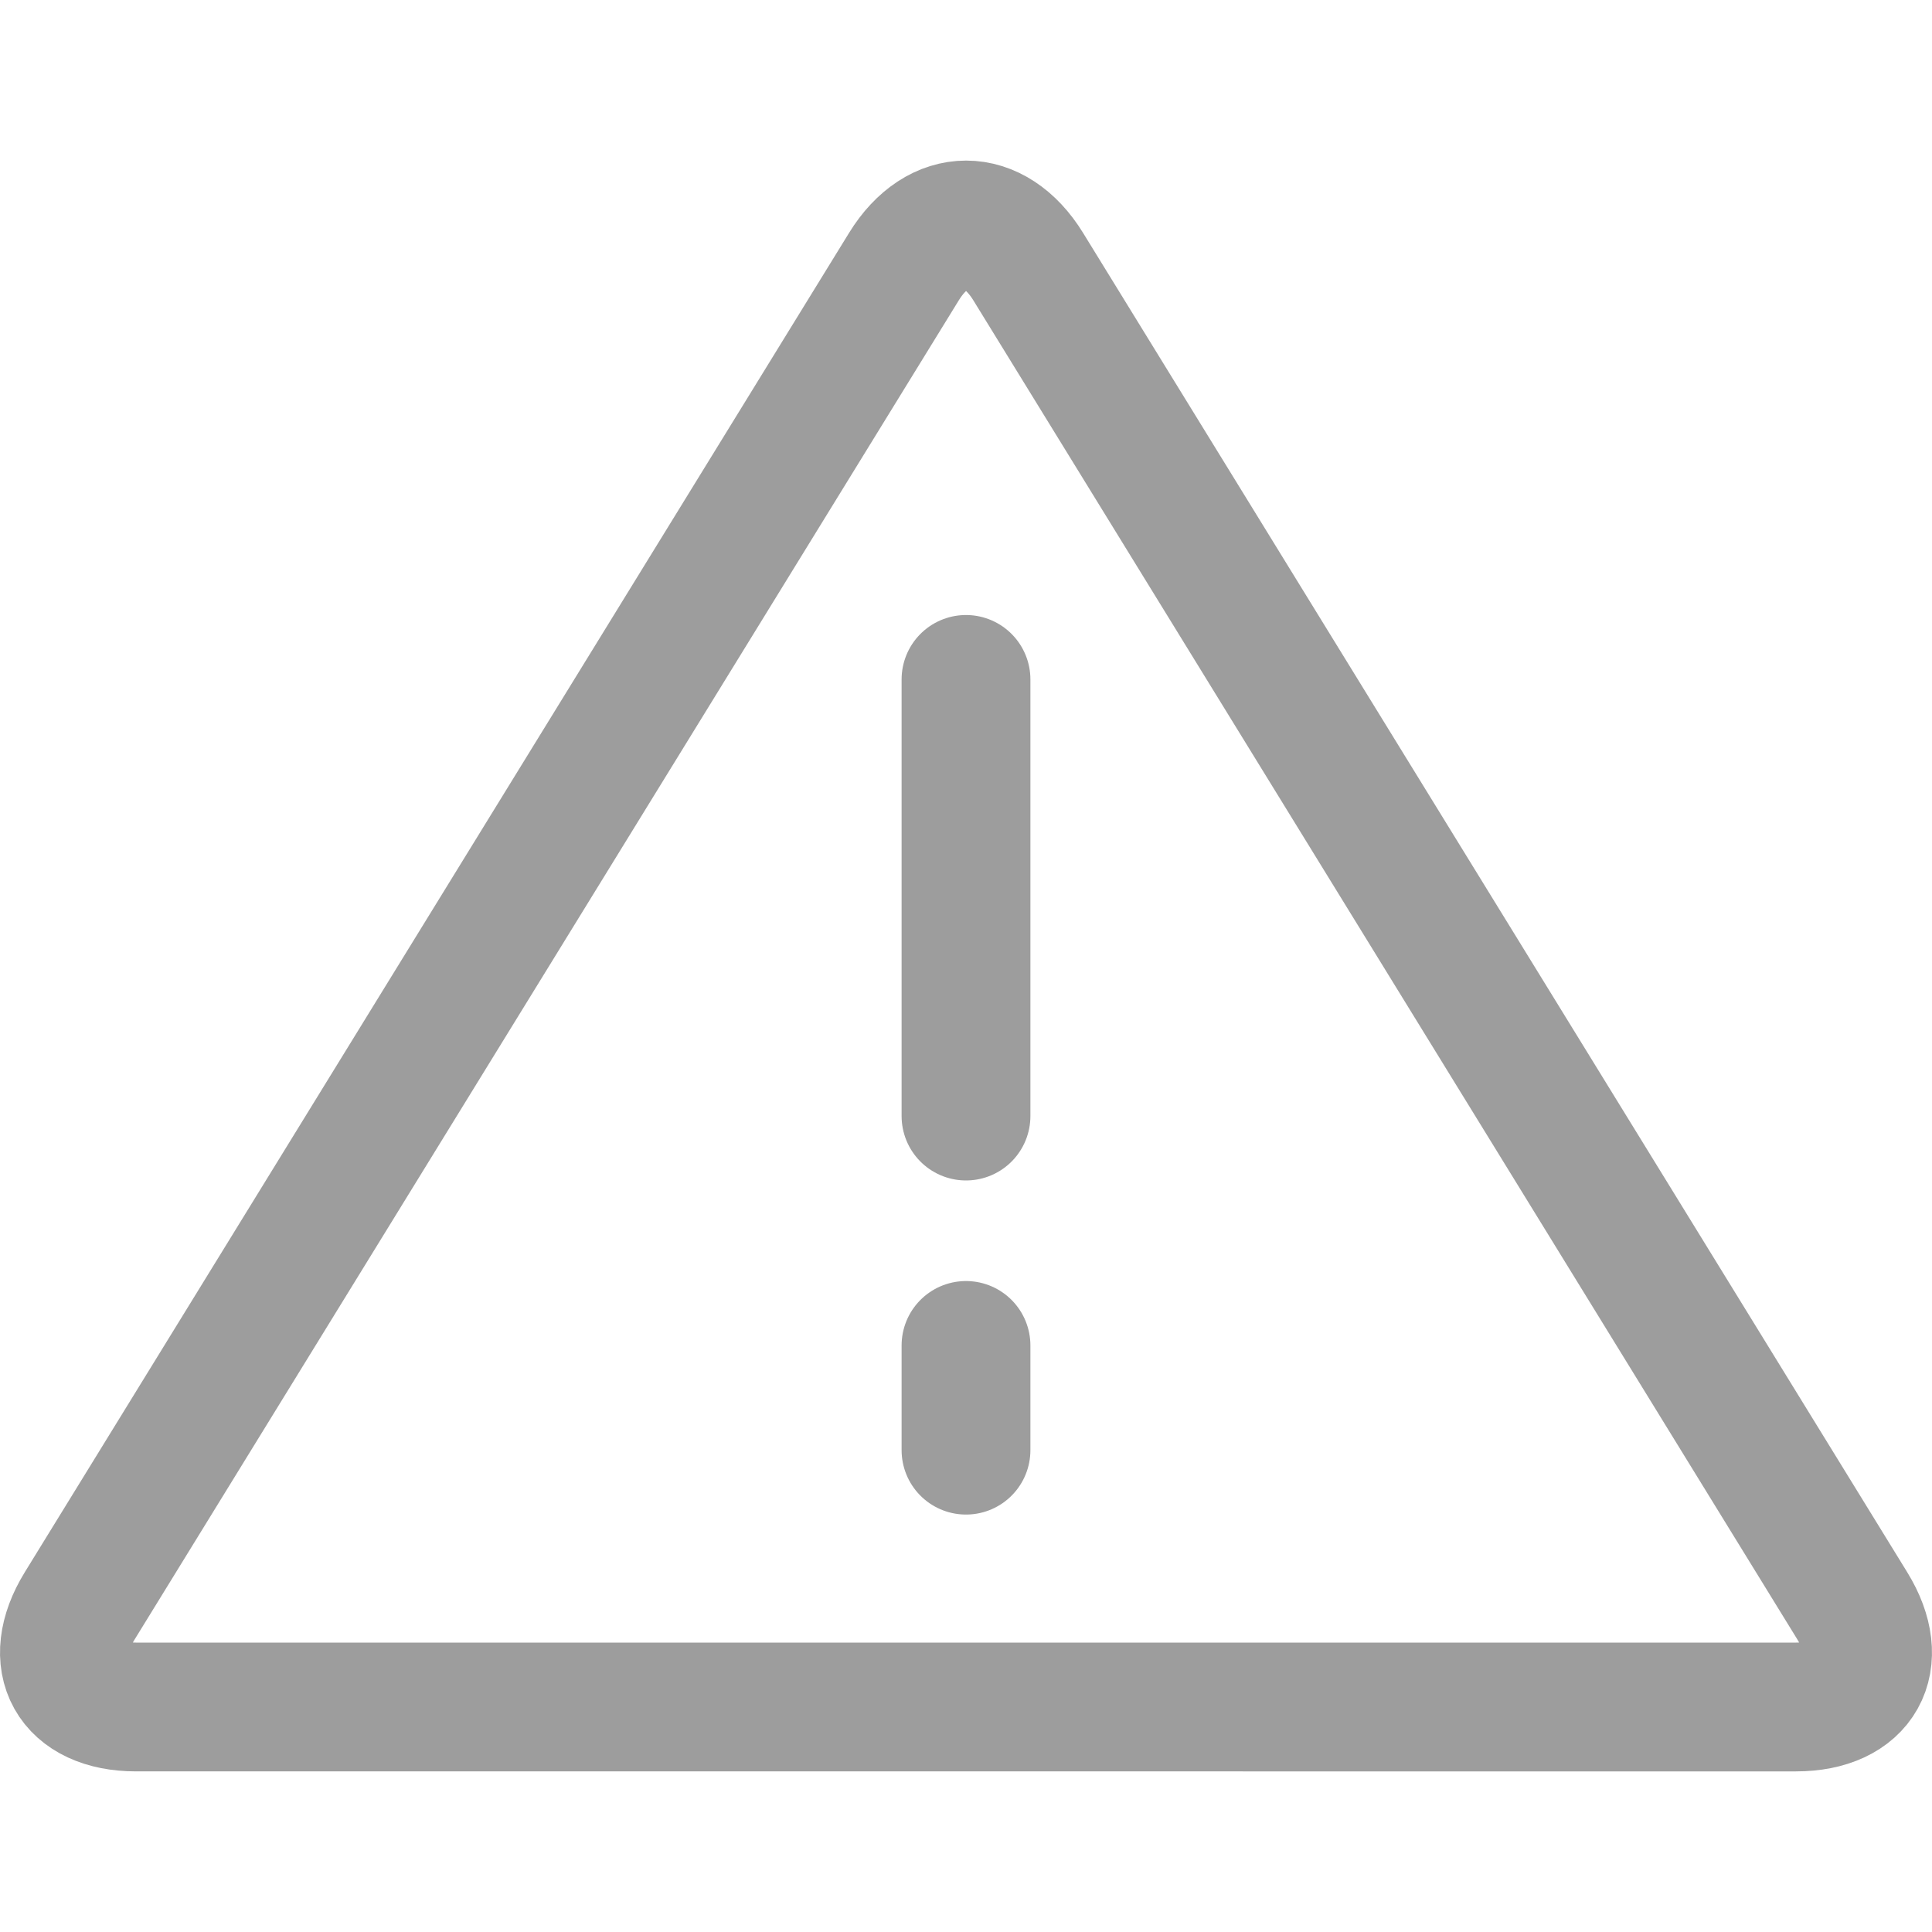 <?xml version="1.0" encoding="utf-8"?>
<!-- Generator: Adobe Illustrator 22.1.0, SVG Export Plug-In . SVG Version: 6.00 Build 0)  -->
<svg version="1.1" id="icon-alert" xmlns="http://www.w3.org/2000/svg" xmlns:xlink="http://www.w3.org/1999/xlink" x="0px" y="0px"
	 viewBox="0 0 15 15" style="enable-background:new 0 0 15 15;" xml:space="preserve">
<style type="text/css">
	.st0{fill:none;stroke:#9D9D9D;stroke-linecap:round;stroke-linejoin:round;stroke-miterlimit:10;}
</style>
<g id="icon-alert_1_">
	<path class="st0" d="M14.382,12.469c0.265,0.431,0.068,0.784-0.438,0.784H1.056c-0.506,0-0.703-0.353-0.438-0.784L7.018,2.07
		c0.265-0.431,0.7-0.431,0.965,0L14.382,12.469z"/>
	<g>
		<line class="st0" x1="7.5" y1="5.275" x2="7.5" y2="8.665"/>
		<line class="st0" x1="7.5" y1="10.446" x2="7.5" y2="11.259"/>
	</g>
</g>
</svg>
